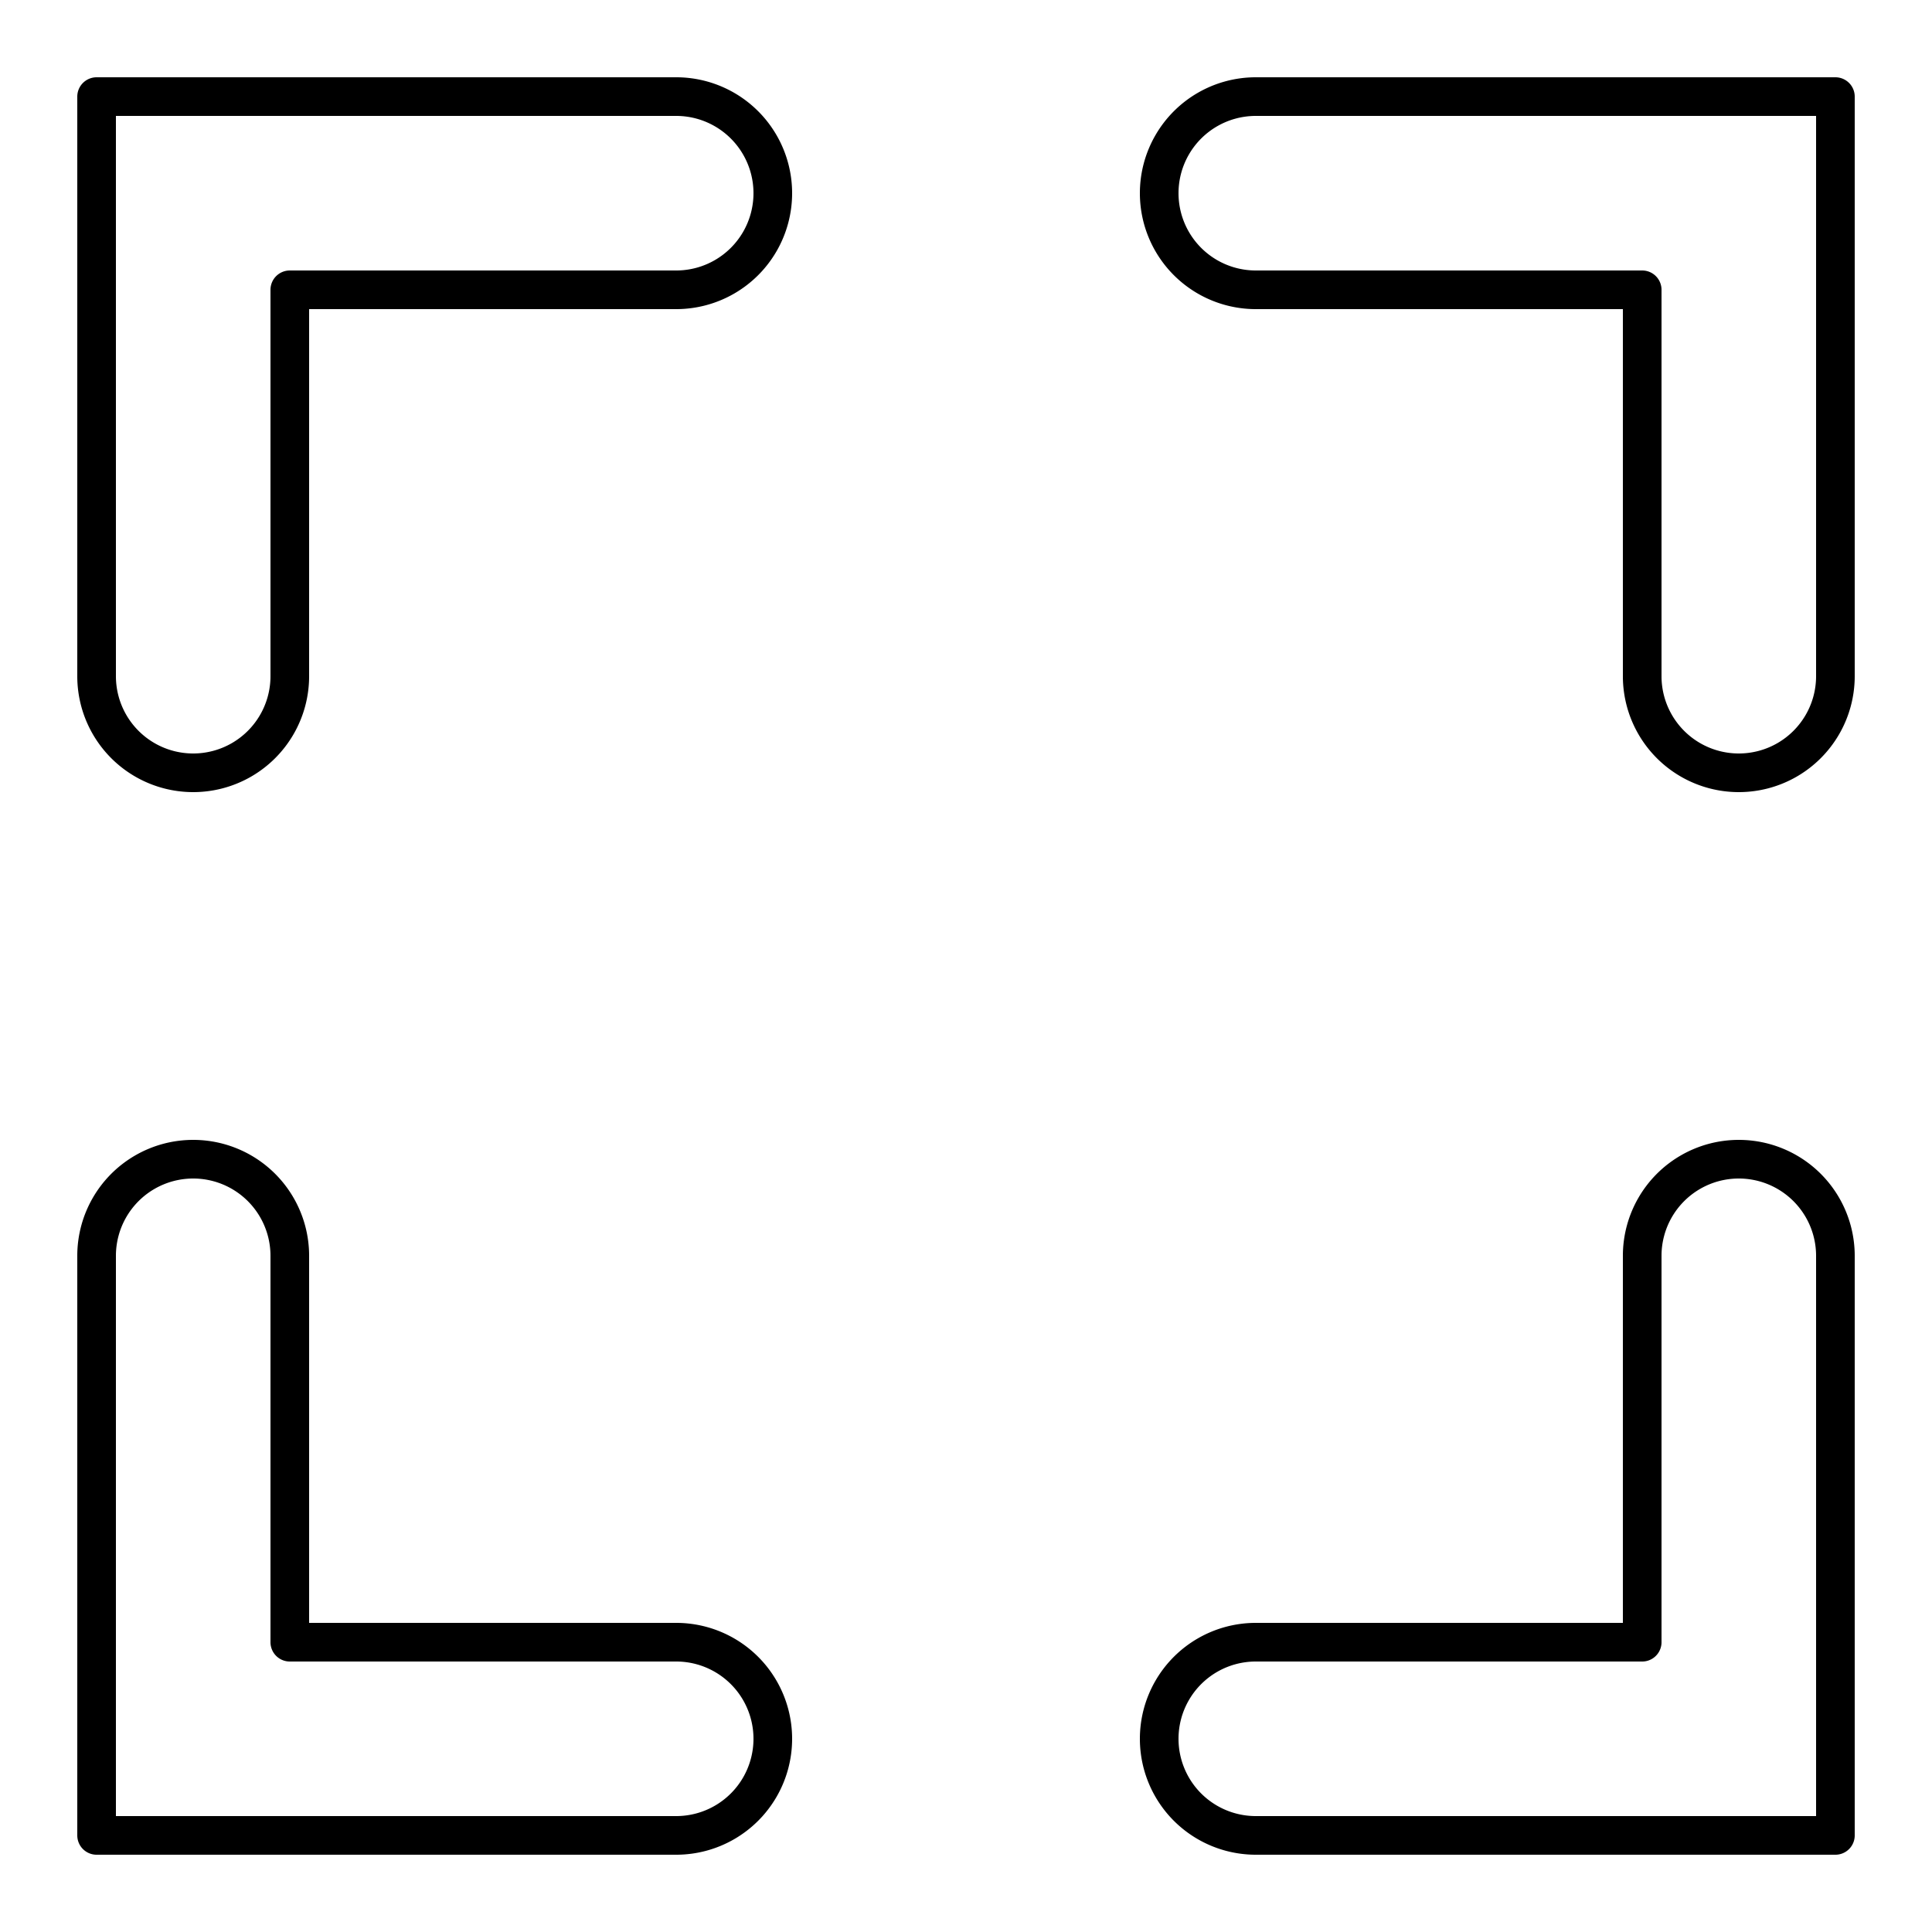 <?xml version="1.0" encoding="UTF-8"?>
<!DOCTYPE svg PUBLIC "-//W3C//DTD SVG 1.1//EN"
    "http://www.w3.org/Graphics/SVG/1.1/DTD/svg11.dtd">

<svg viewBox="-1 -1 2 2" height="100px" width="100px" xmlns="http://www.w3.org/2000/svg" xmlns:xlink="http://www.w3.org/1999/xlink">
    <g class="HaskellSvgIcons__fullscreen" fill="none" stroke="black" stroke-width="0.04">
        <path d="M 0.9,0.9 L 0.3,0.9 A 0.1,0.1 0.0 1,1 0.3,0.7 L 0.7,0.7 L 0.7,0.3 A 0.1,0.1 0.0 1,1 0.9,0.3 Z" stroke-linejoin="round" />
        <path d="M 0.9,0.9 L 0.3,0.9 A 0.1,0.1 0.0 1,1 0.3,0.7 L 0.7,0.7 L 0.7,0.3 A 0.1,0.1 0.0 1,1 0.9,0.3 Z" stroke-linejoin="round" transform="rotate(90,0,0)" />
        <path d="M 0.9,0.9 L 0.3,0.9 A 0.1,0.1 0.0 1,1 0.3,0.7 L 0.7,0.7 L 0.7,0.3 A 0.1,0.1 0.0 1,1 0.9,0.3 Z" stroke-linejoin="round" transform="rotate(180,0,0)" />
        <path d="M 0.9,0.9 L 0.3,0.9 A 0.1,0.1 0.0 1,1 0.3,0.7 L 0.7,0.7 L 0.7,0.3 A 0.1,0.1 0.0 1,1 0.9,0.3 Z" stroke-linejoin="round" transform="rotate(270,0,0)" />
    </g>
</svg>
